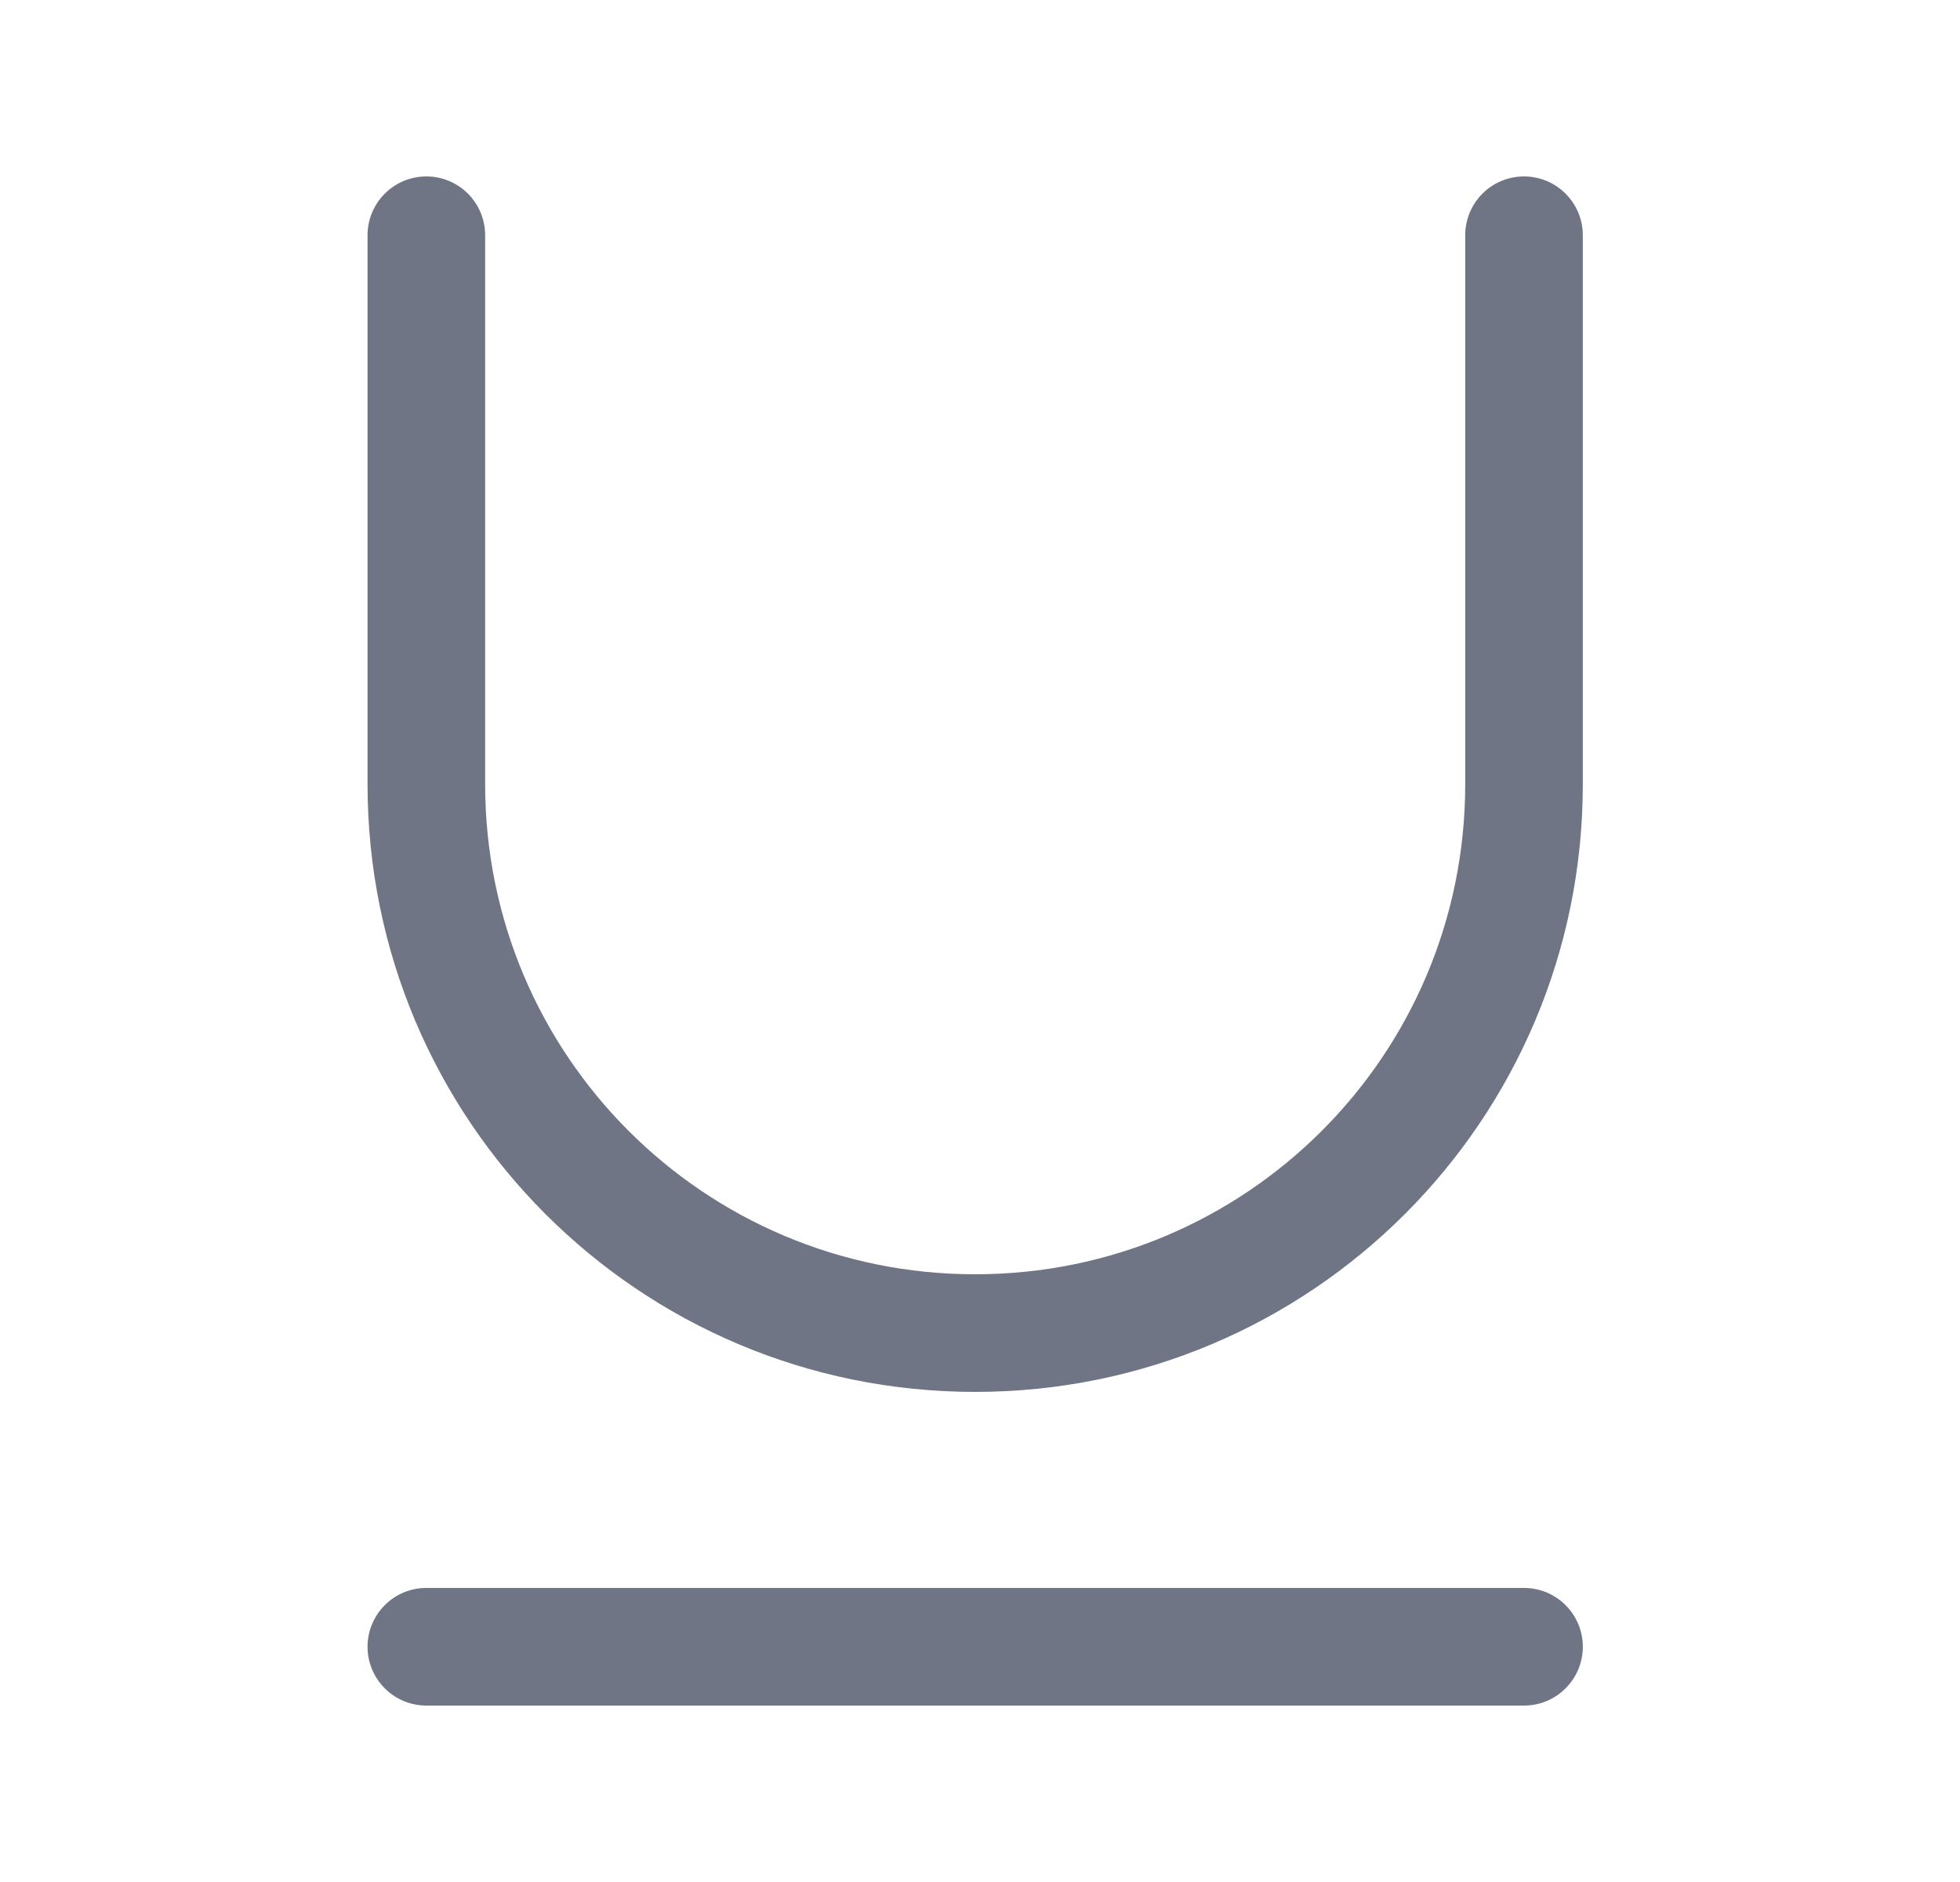 <svg width="25" height="24" viewBox="0 0 25 24" fill="none" xmlns="http://www.w3.org/2000/svg">
<path fill-rule="evenodd" clip-rule="evenodd" d="M4.688 21C4.688 20.586 5.024 20.25 5.438 20.25H19.439C19.853 20.25 20.189 20.586 20.189 21C20.189 21.414 19.853 21.75 19.439 21.75H5.438C5.024 21.75 4.688 21.414 4.688 21Z" fill="#6F7585"/>
<path fill-rule="evenodd" clip-rule="evenodd" d="M5.438 2.25C5.853 2.25 6.188 2.586 6.188 3V10C6.188 13.456 8.983 16.25 12.438 16.25C15.894 16.25 18.689 13.456 18.689 10V3C18.689 2.586 19.024 2.25 19.439 2.25C19.853 2.25 20.189 2.586 20.189 3V10C20.189 14.284 16.723 17.75 12.438 17.75C8.154 17.75 4.688 14.284 4.688 10V3C4.688 2.586 5.024 2.25 5.438 2.25Z" fill="#6F7585"/>
</svg>
